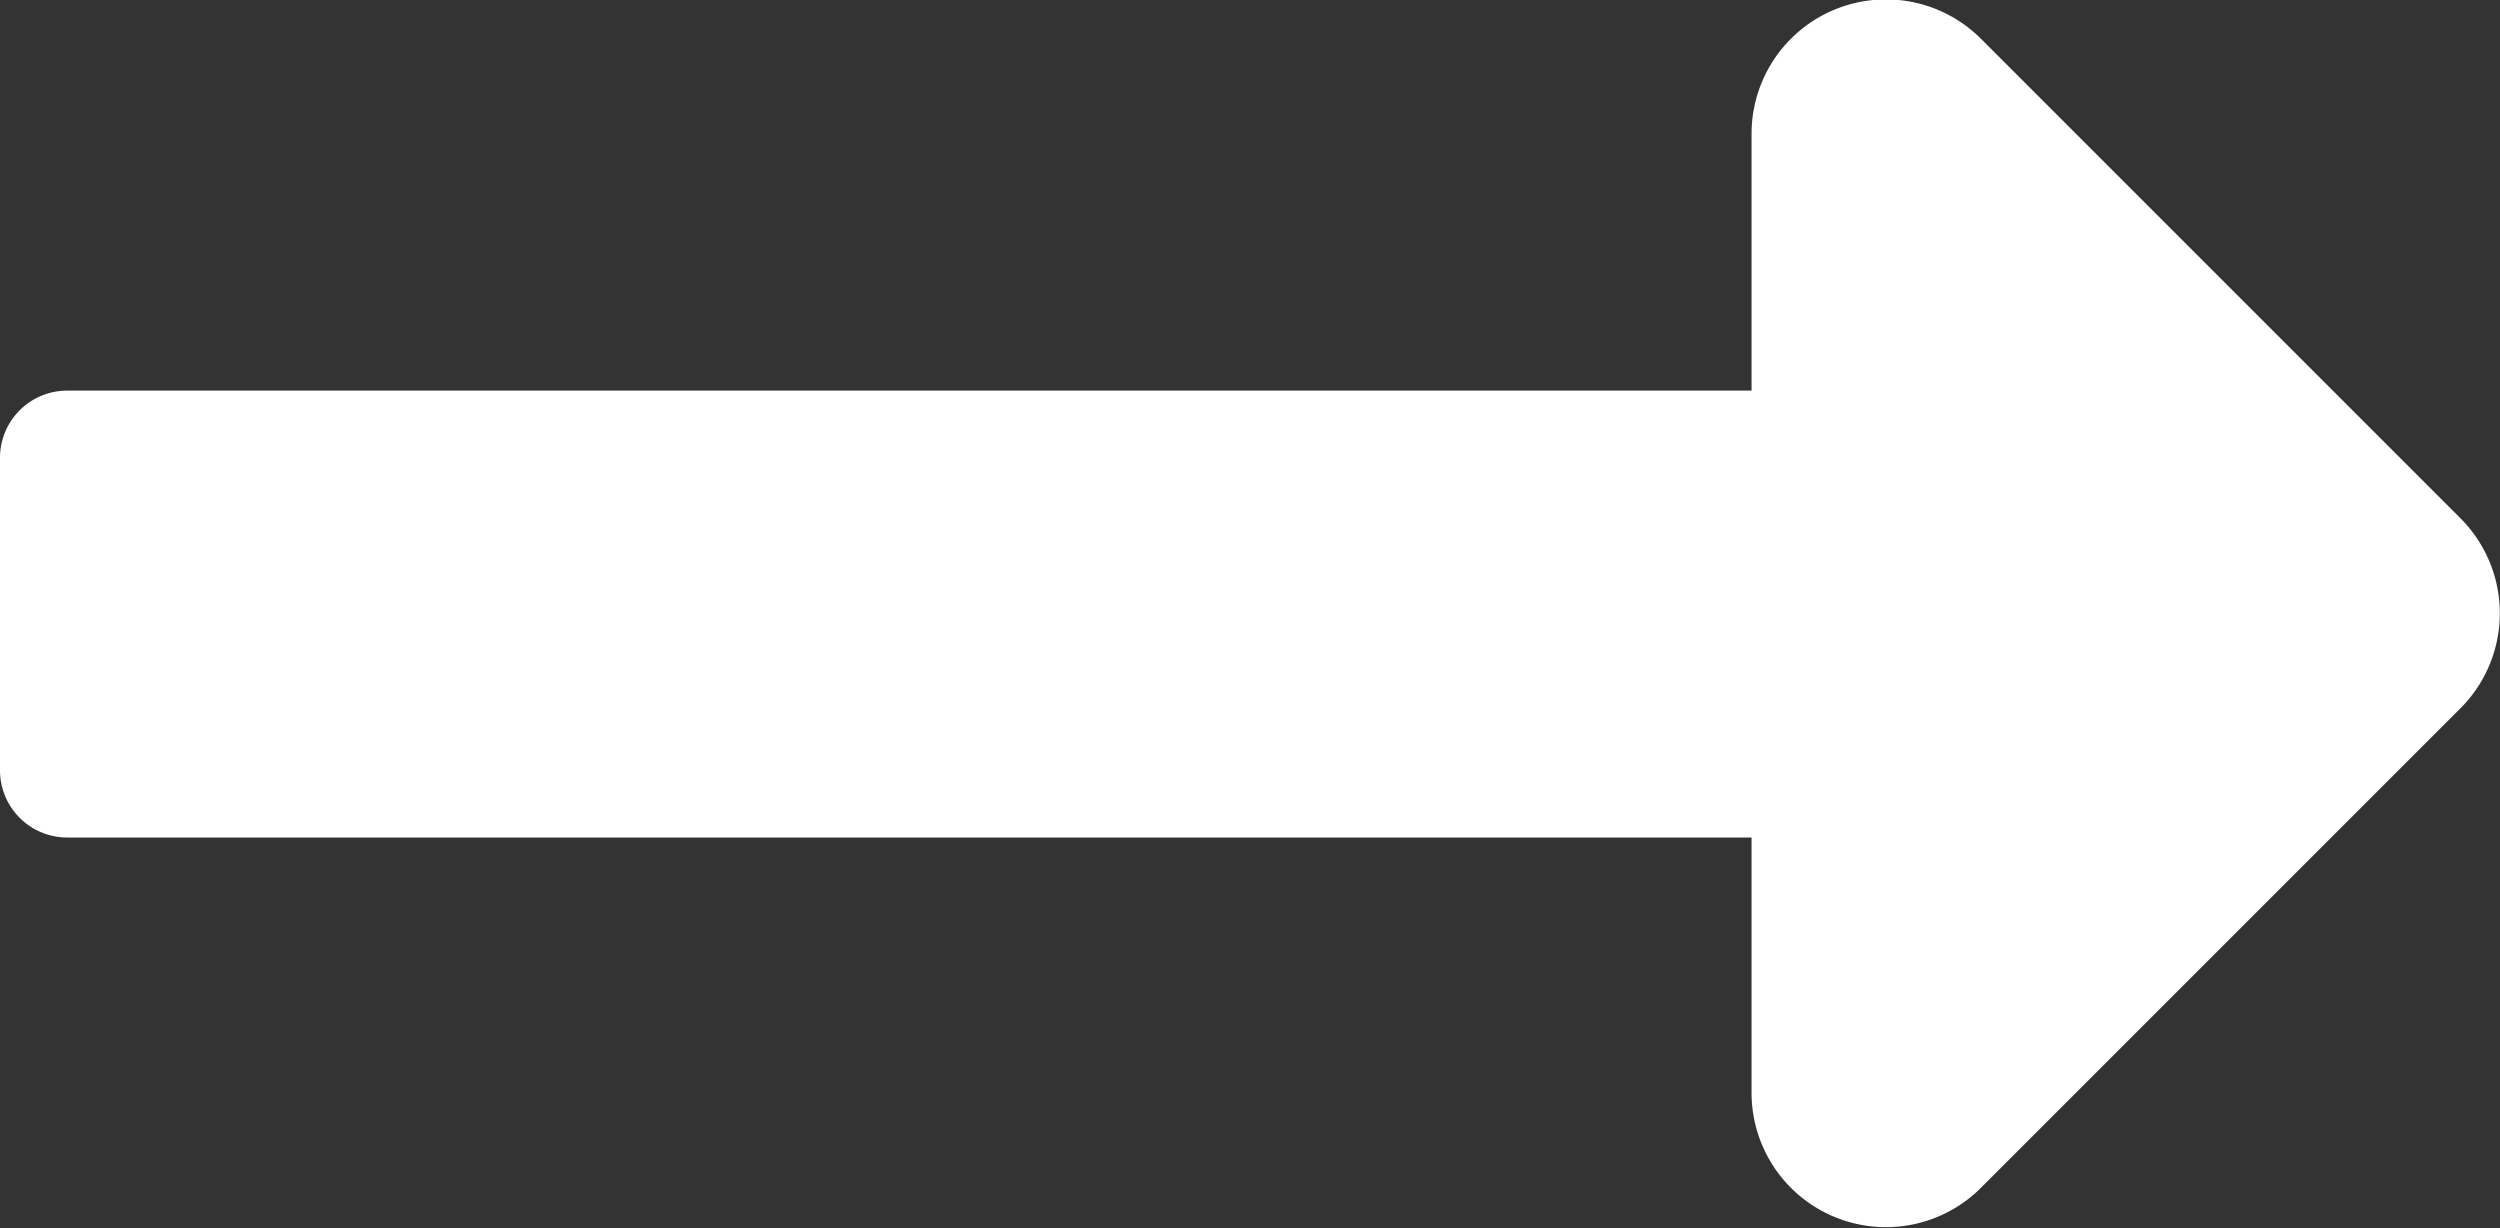 <svg xmlns="http://www.w3.org/2000/svg" width="16" height="7.86" viewBox="0 0 16 7.86"><rect x="0" y="0" width="16" height="7.86" fill="#333333" stroke="none"/><title>ic-right</title><path d="M11.21,2.5H.43A.43.43,0,0,0,0,2.93v2a.43.43,0,0,0,.43.43H11.21V7a.86.86,0,0,0,1.47.6l3.07-3.07a.86.86,0,0,0,0-1.21L12.68.25a.86.86,0,0,0-1.47.61Z" fill="#fff"/></svg>